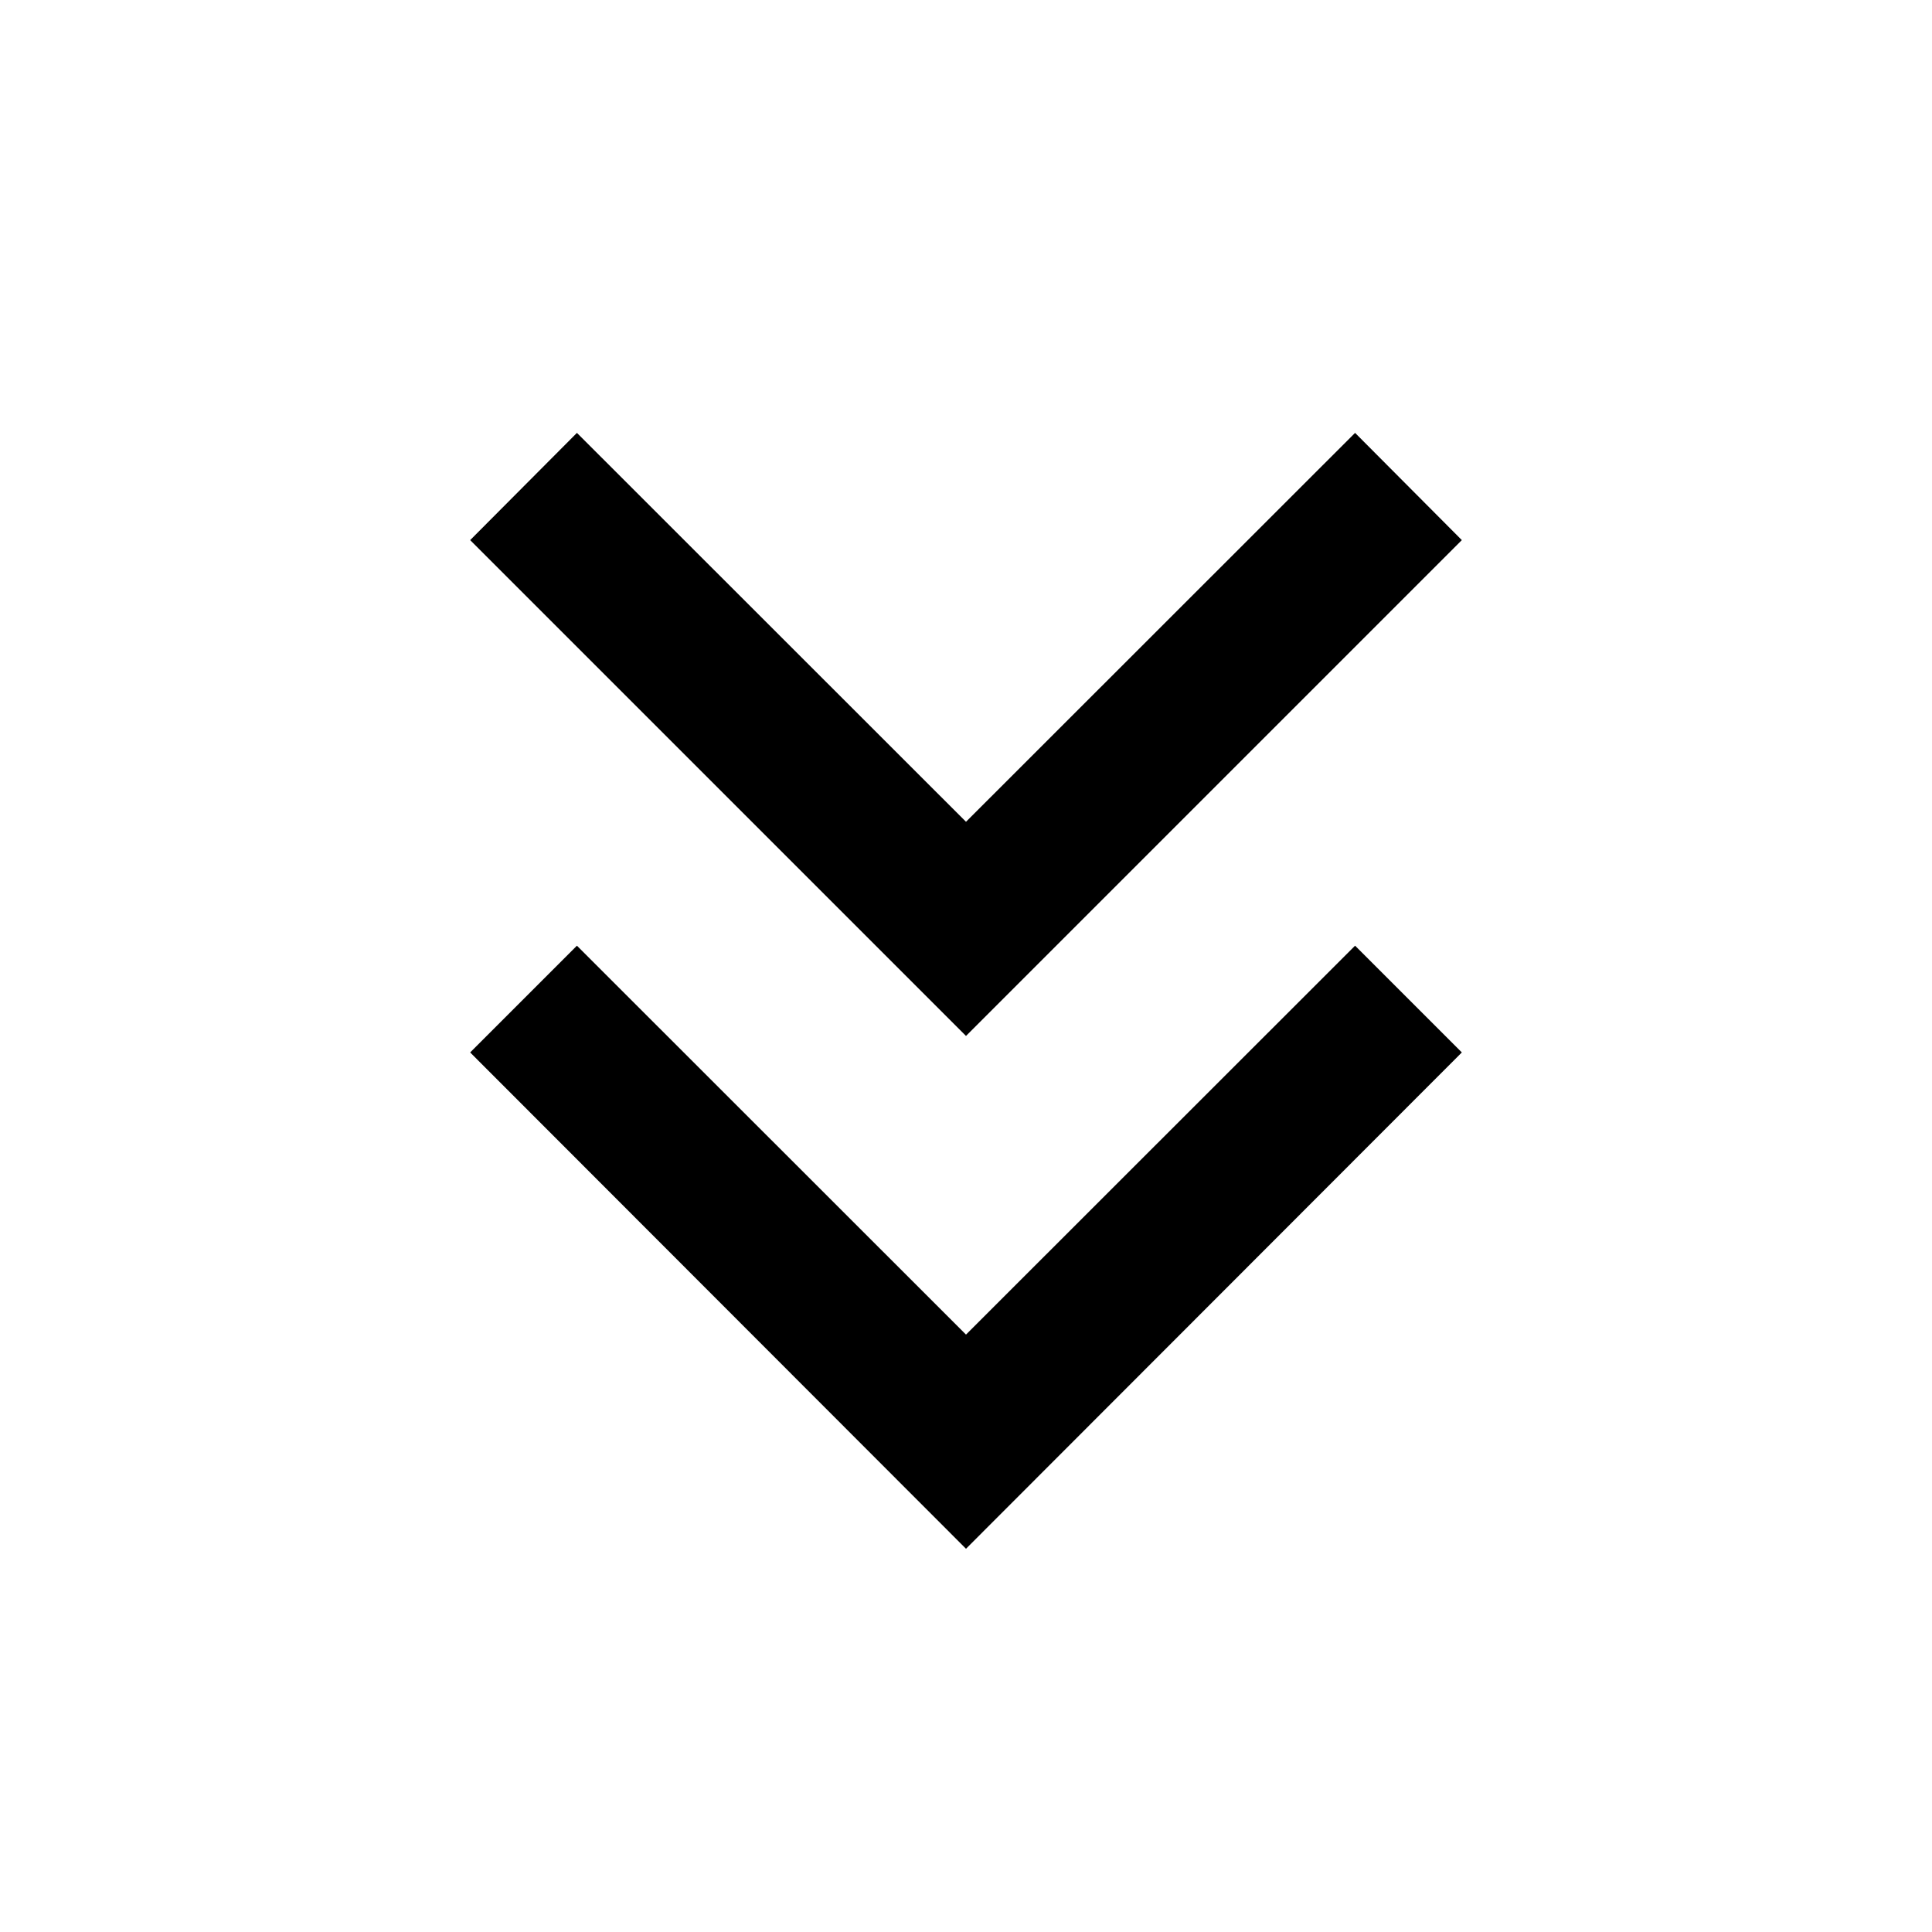 <svg xmlns="http://www.w3.org/2000/svg" height="40" viewBox="0 -960 960 960" width="40"><path d="M480-190.43 233.62-437.05l53.05-53.04L480-296.85l193.33-193.24 53.05 53.04L480-190.43Zm0-254.81L233.62-691.62l53.05-53.28L480-551.66 673.33-744.9l53.05 53.28L480-445.24Z"/></svg>